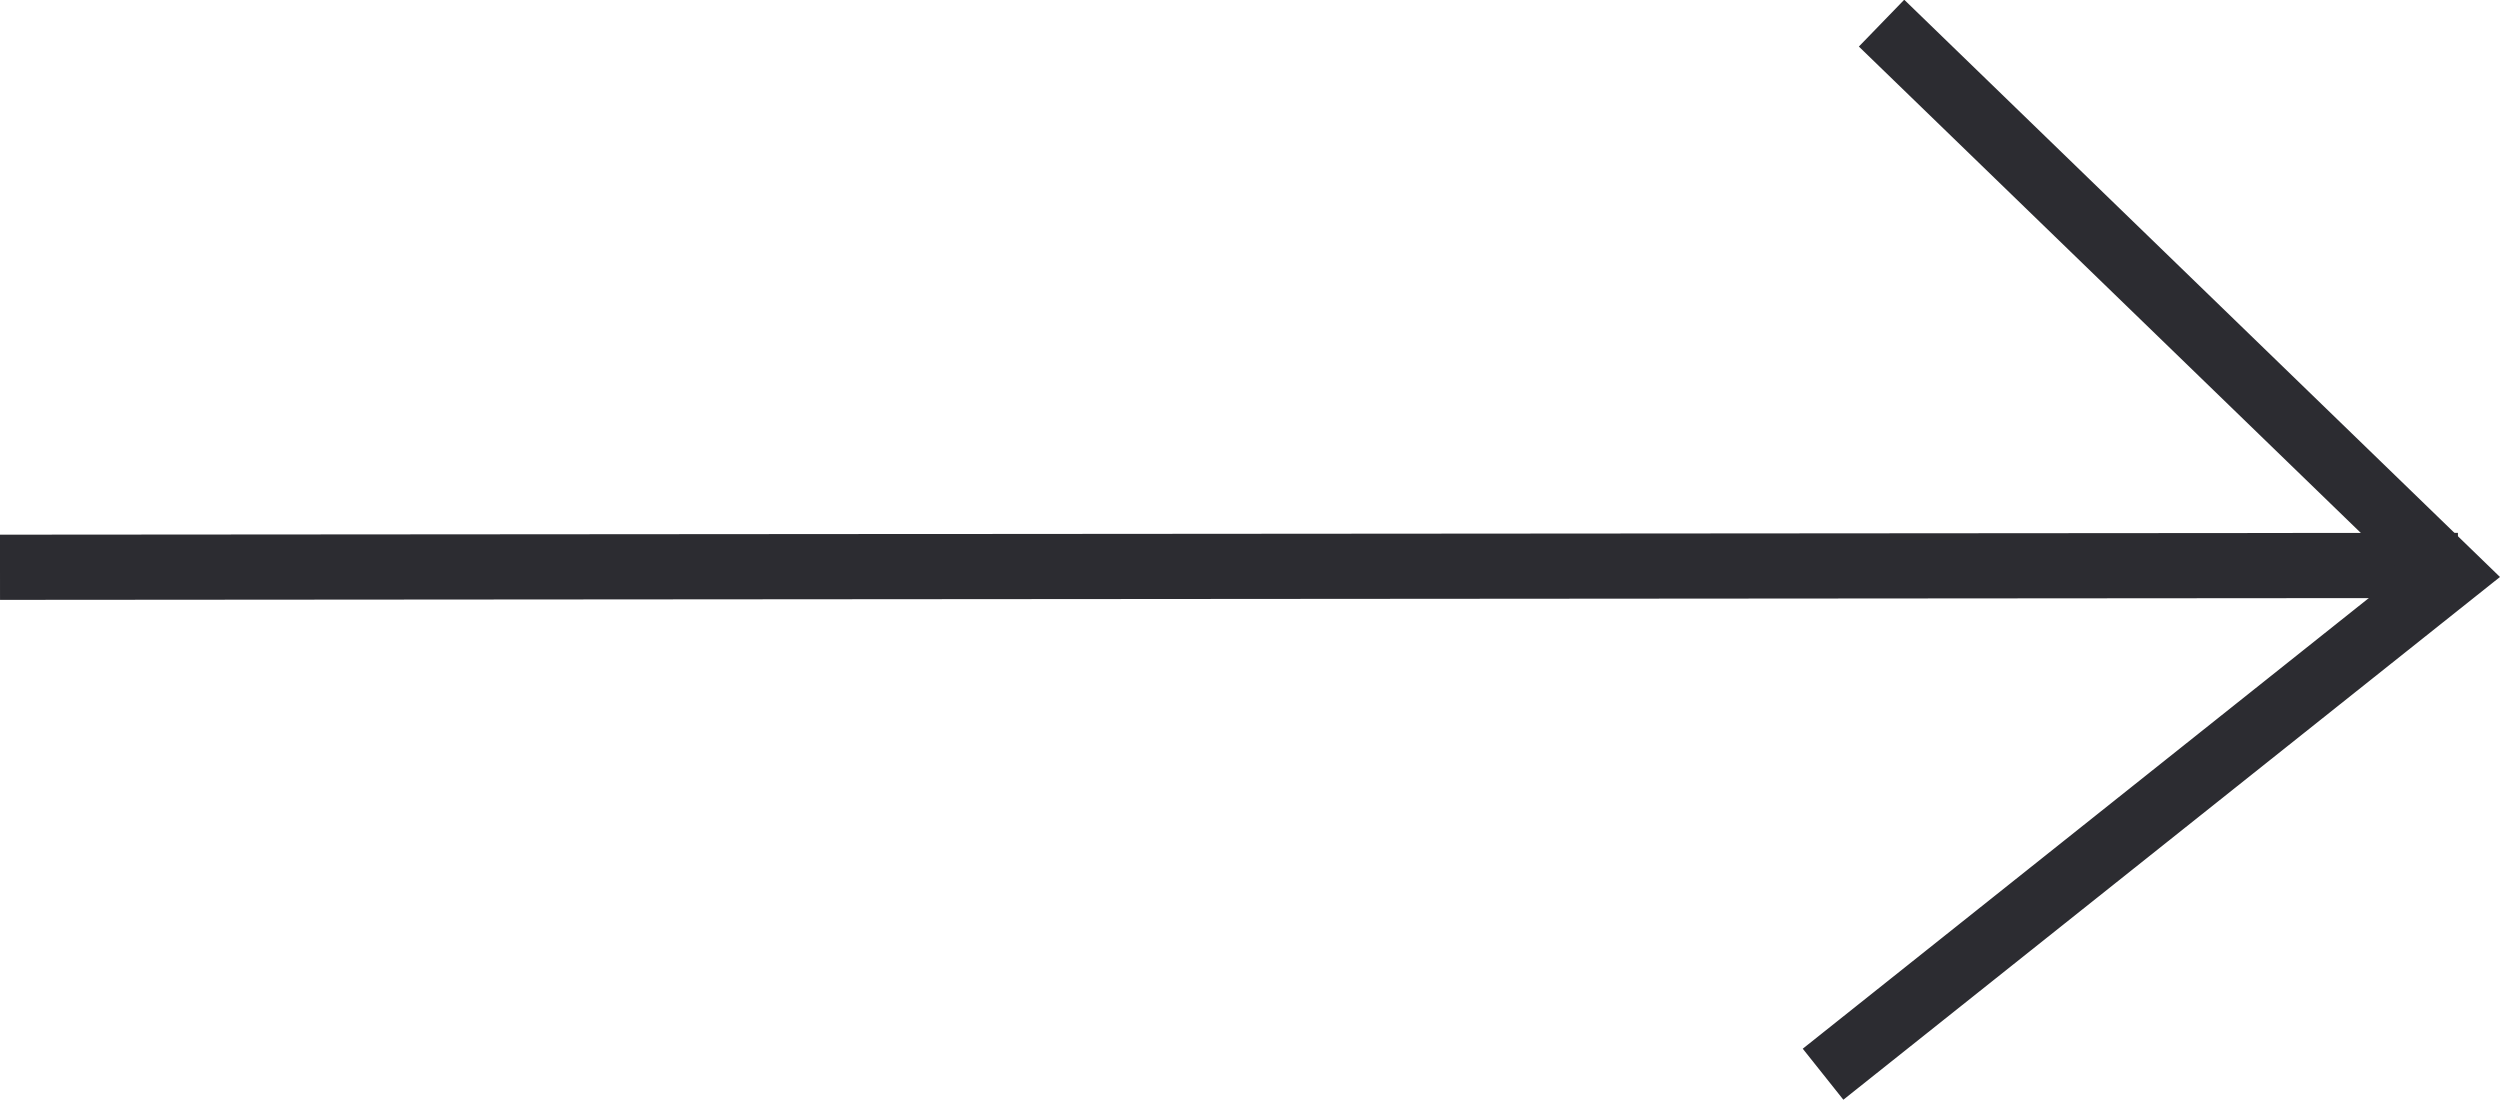 <svg id="Ebene_1" data-name="Ebene 1" xmlns="http://www.w3.org/2000/svg" viewBox="0 0 41.03 18.05"><defs><style>.cls-1{fill:none;stroke:#2c2c31;stroke-miterlimit:10;stroke-width:1.07px;}</style></defs><line class="cls-1" y1="9.31" x2="40.34" y2="9.28"/><path class="cls-1" d="M35.66,1.42" transform="translate(-4.78 -1.04)"/><polyline class="cls-1" points="30.88 0.38 40.22 9.43 29.92 17.63"/></svg>